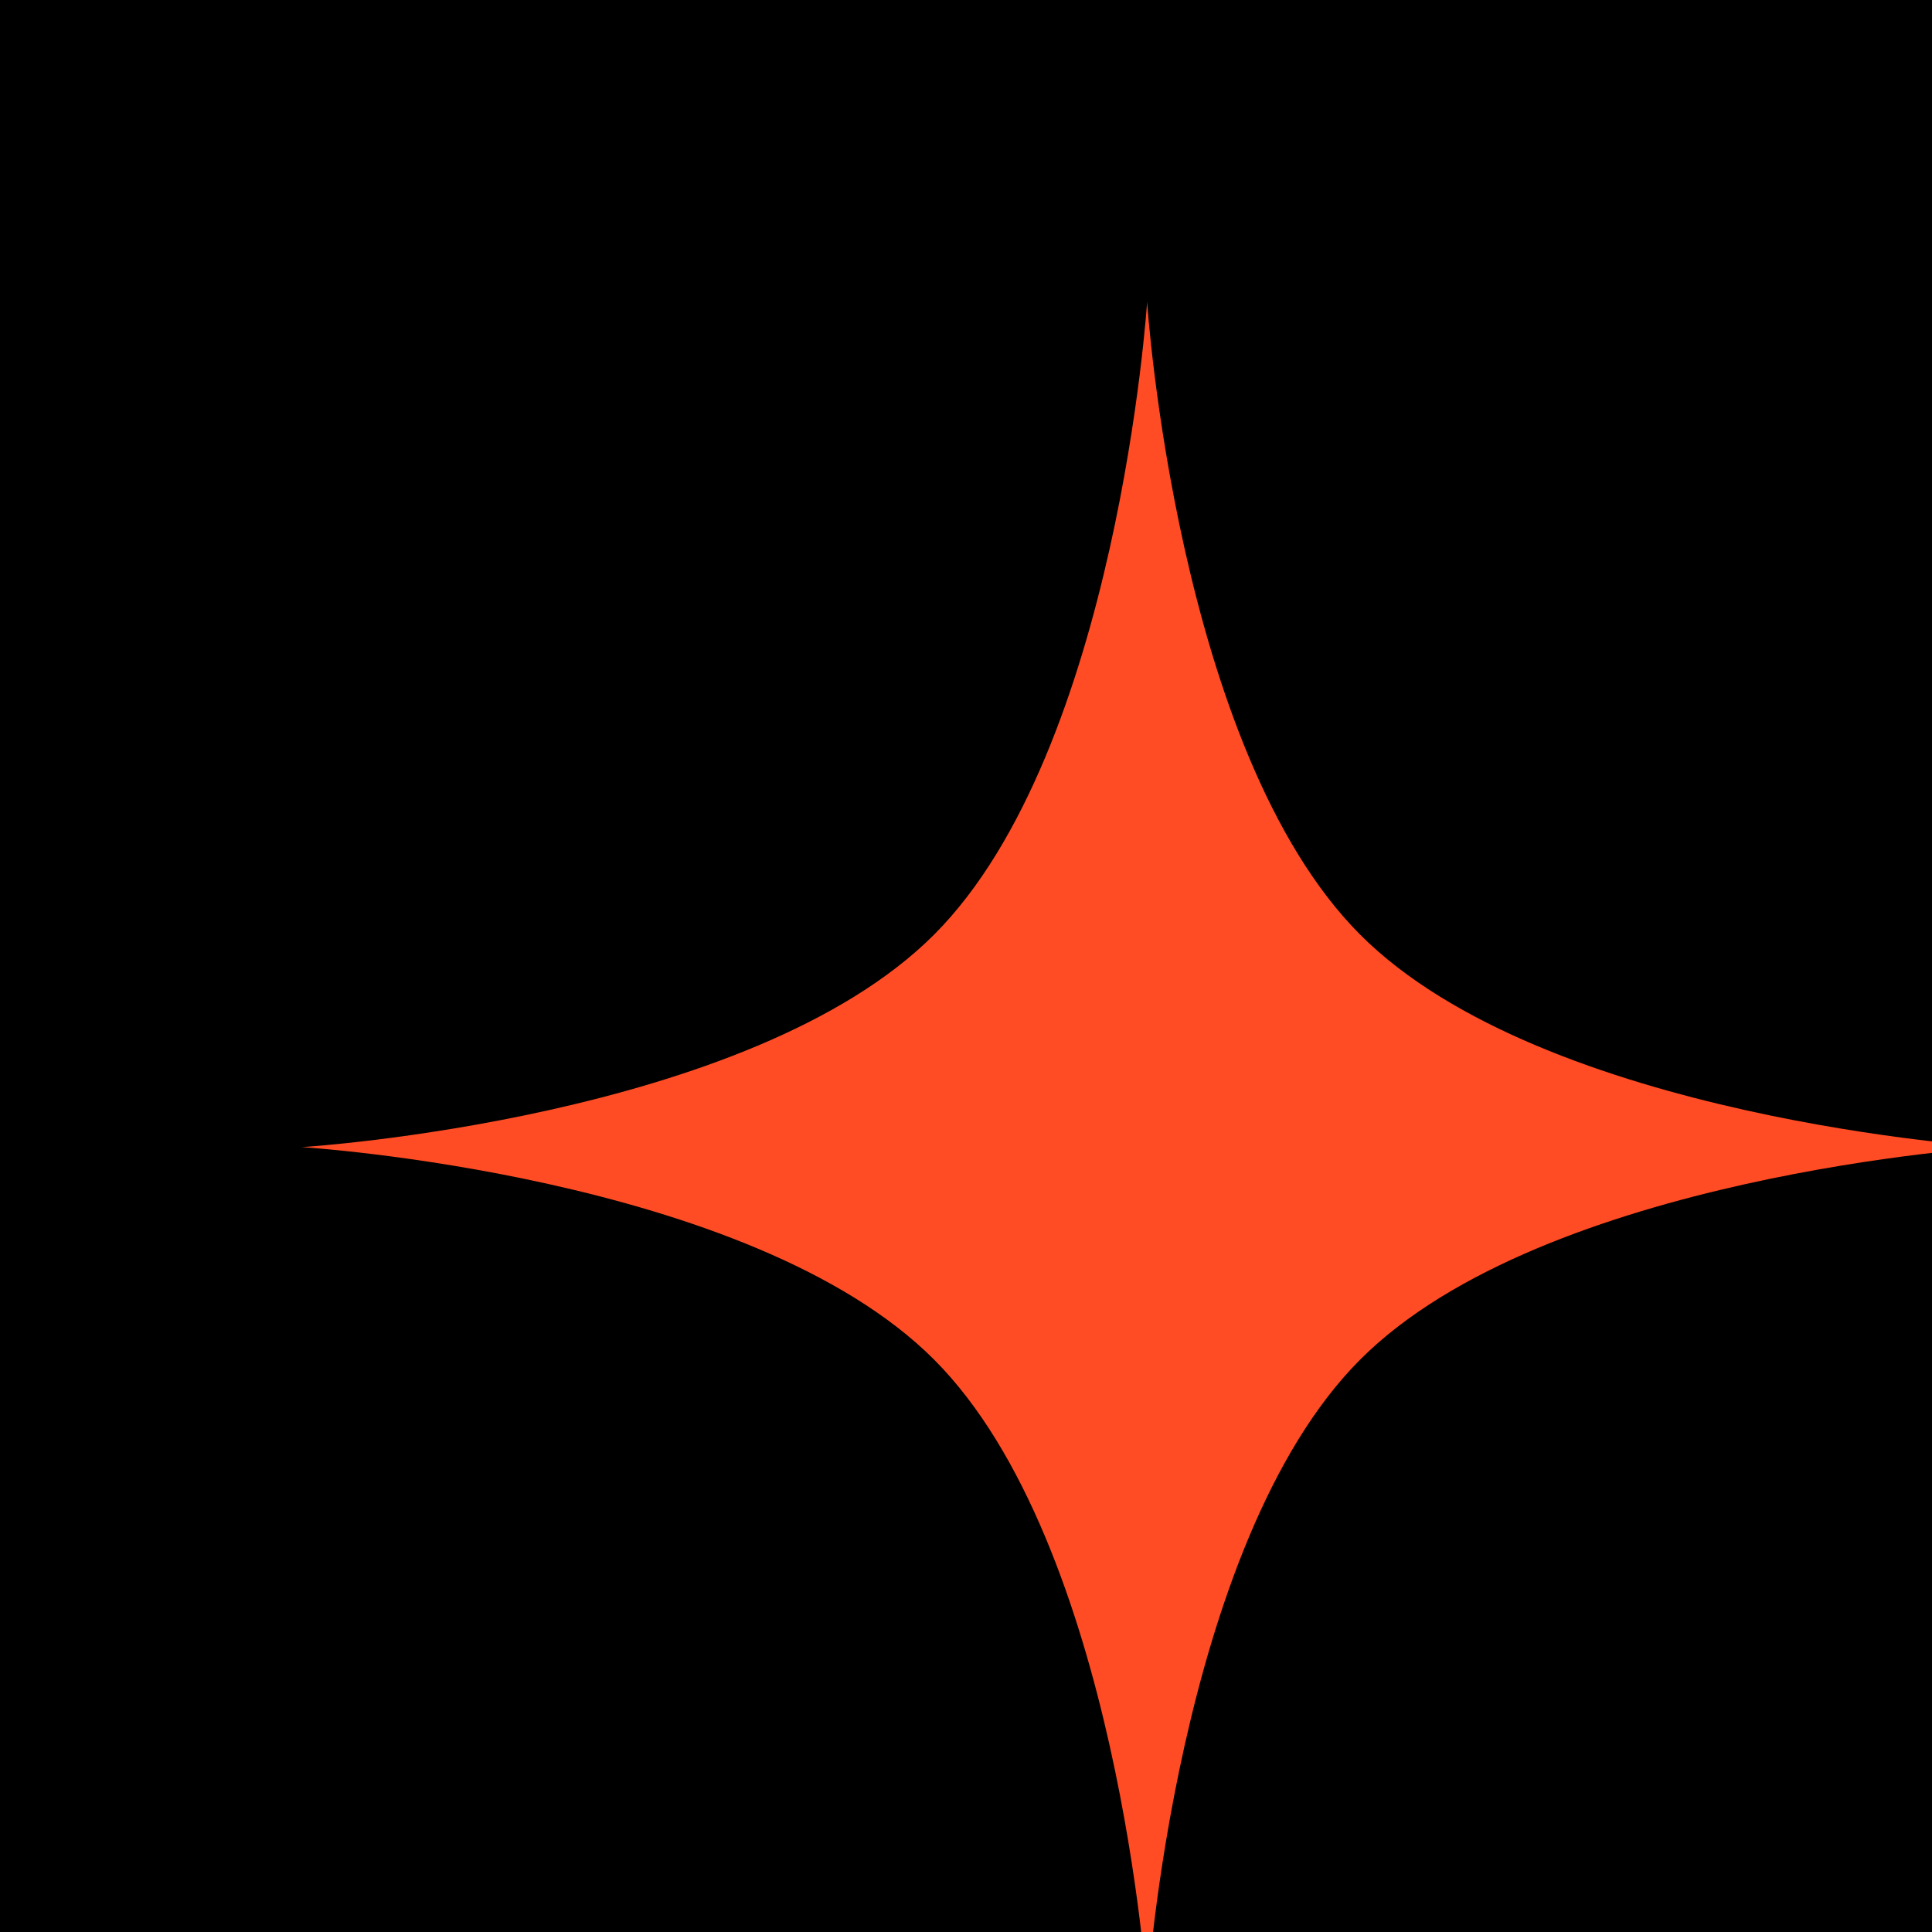 <svg width="32" height="32" viewBox="0 0 32 32" fill="none" xmlns="http://www.w3.org/2000/svg">
<g clip-path="url(#clip0_2133_653)">
<rect width="32" height="32" fill="black"/>
<path d="M19 5C19 5 19.484 12.424 22.524 15.476C25.576 18.54 33 19 33 19C33 19 25.576 19.46 22.524 22.524C19.484 25.576 19 33 19 33C19 33 18.516 25.576 15.476 22.524C12.424 19.46 5 19 5 19C5 19 12.424 18.54 15.476 15.476C18.516 12.424 19 5 19 5Z" fill="#FF4C24"/>
</g>
<defs>
<clipPath id="clip0_2133_653">
<rect width="32" height="32" fill="white"/>
</clipPath>
</defs>
</svg>
